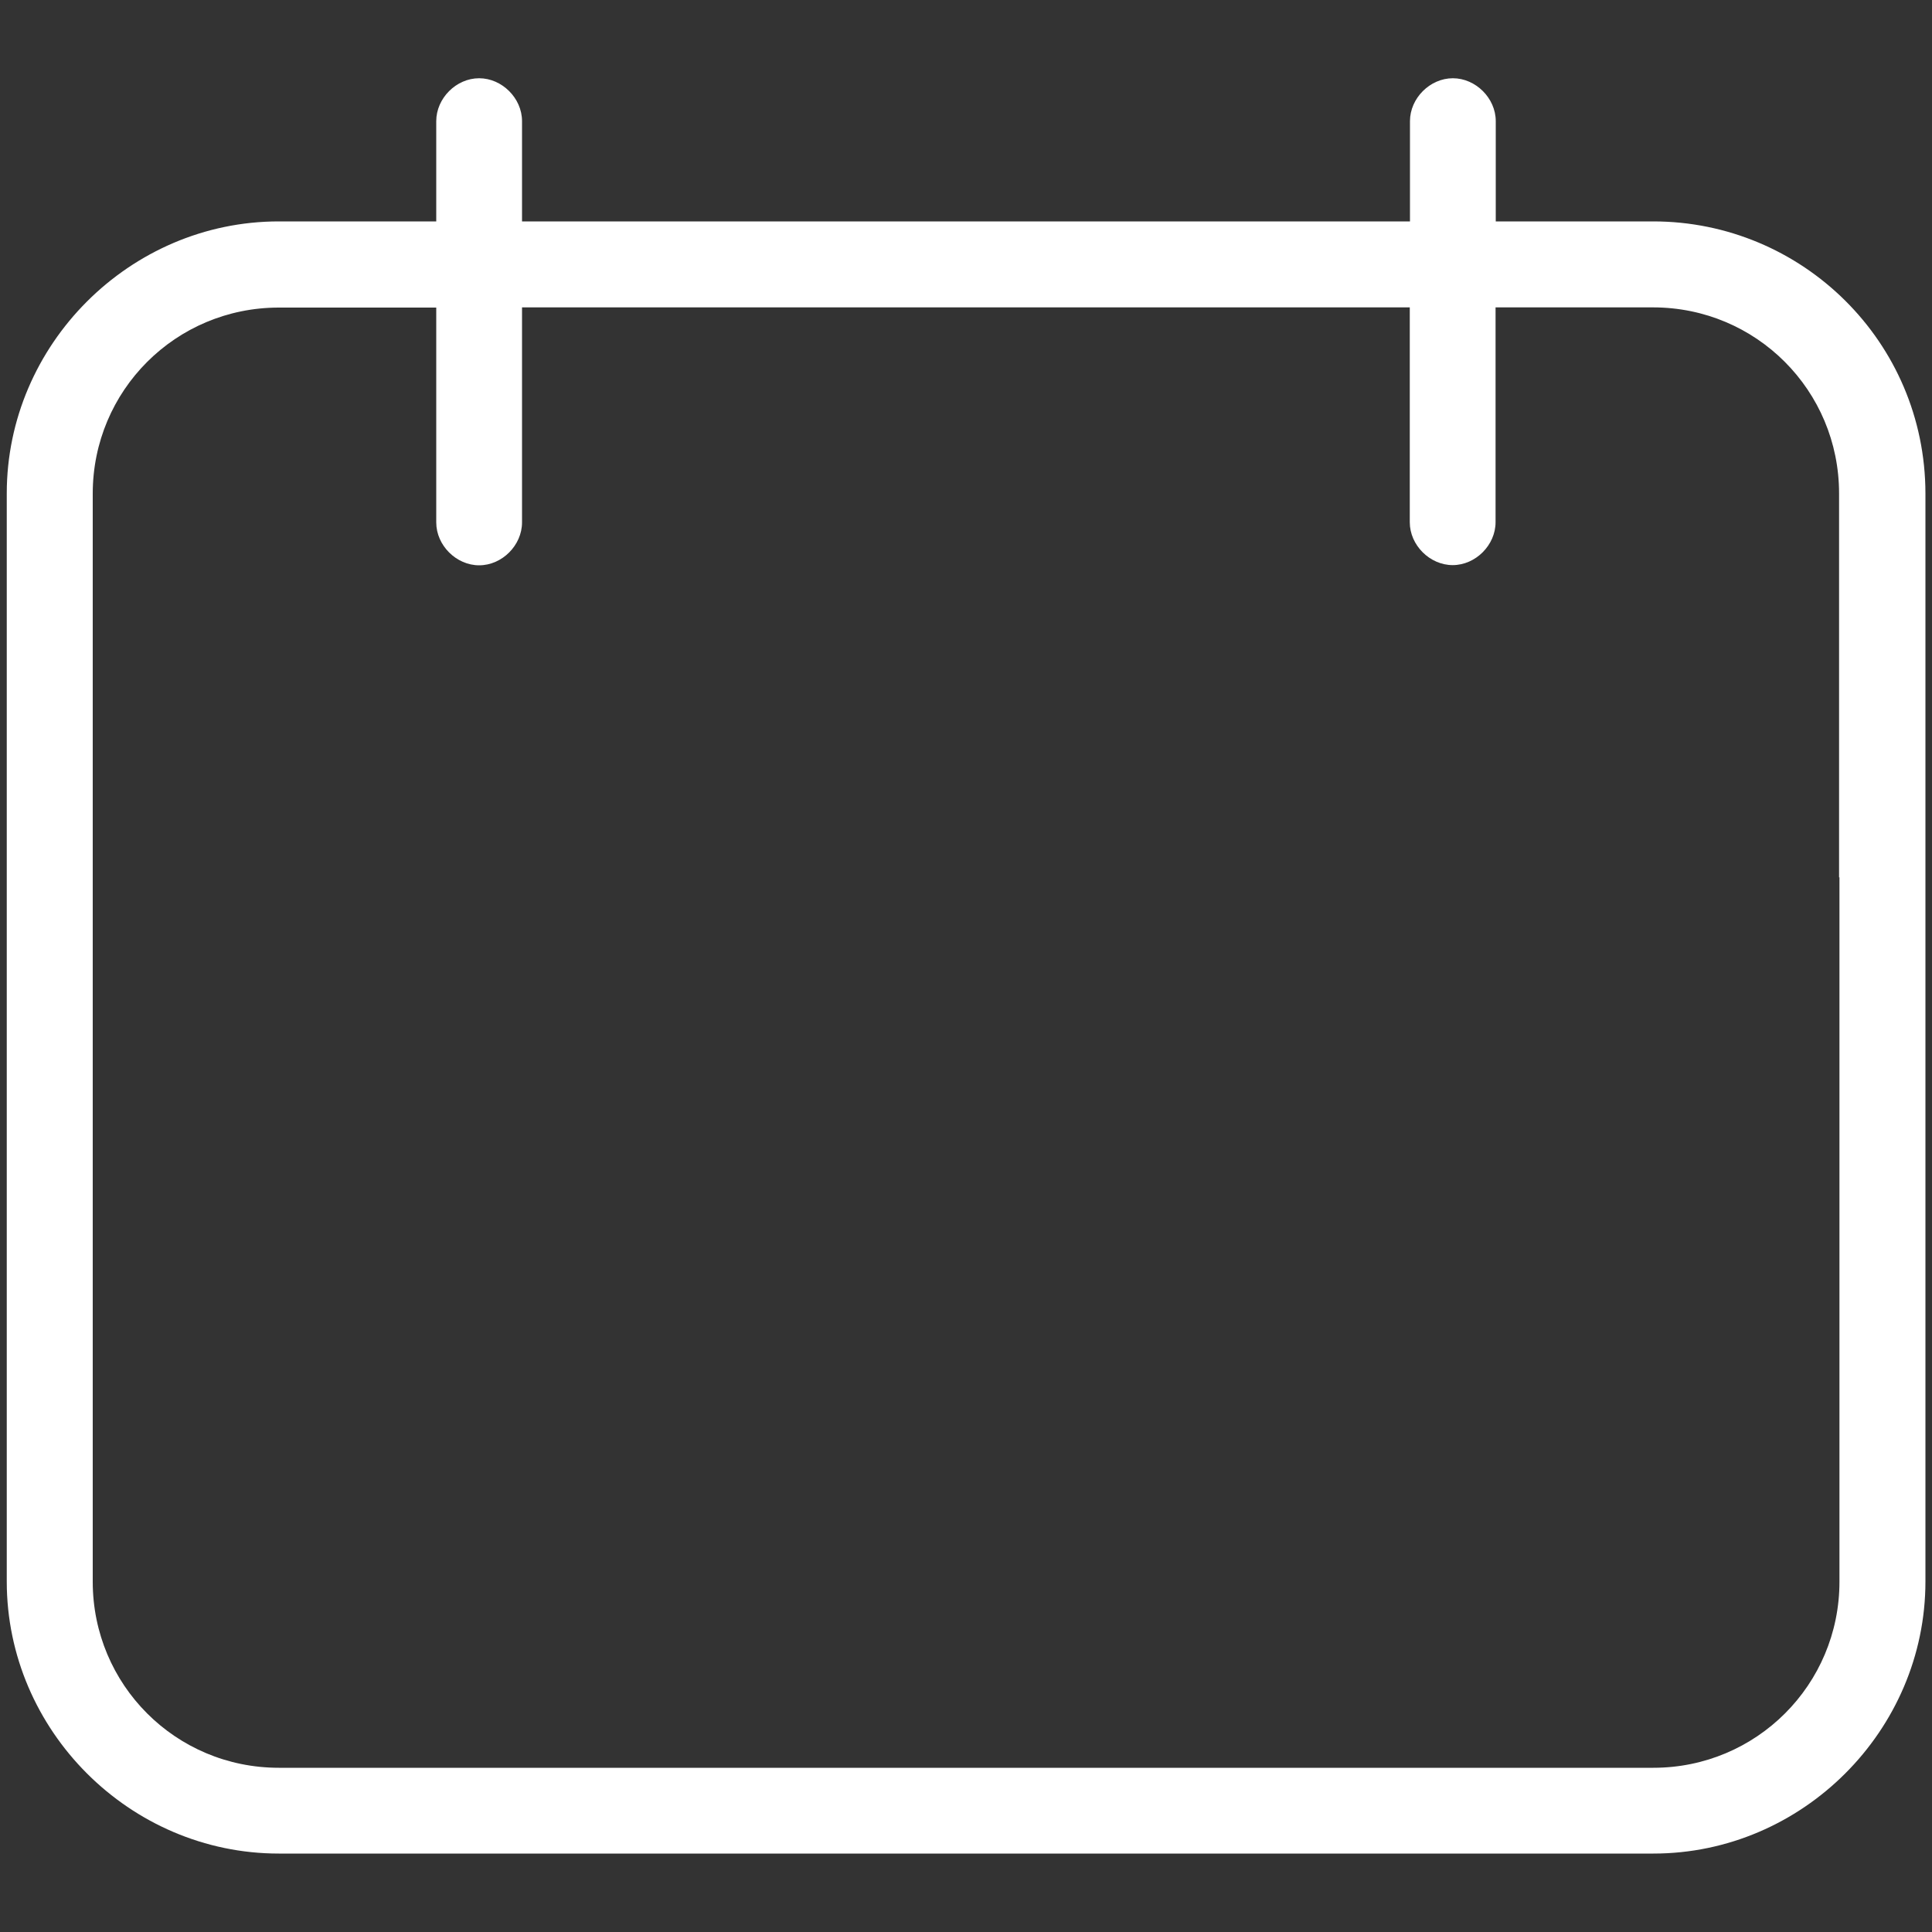 <?xml version="1.0" encoding="utf-8"?>
<!-- Generator: Adobe Illustrator 25.3.1, SVG Export Plug-In . SVG Version: 6.00 Build 0)  -->
<svg version="1.1" id="Layer_1" xmlns="http://www.w3.org/2000/svg" xmlns:xlink="http://www.w3.org/1999/xlink" x="0px" y="0px"
	 viewBox="0 0 1000 1000" style="enable-background:new 0 0 1000 1000;" xml:space="preserve">
<rect x="0" y="0" width="1000" height="1000" fill="#333333" stroke="none"/>
<style type="text/css">
	.st0{fill:none;}
	.st1{fill:#FFFFFF;}
</style>
<path class="st0" d="M952,255.4c0-53.4-43-96.3-96.3-96.3h-81.5l0,111.2c0,11.8-10.4,22.2-22.2,22.2c-11.8,0-22.2-10.4-22.2-22.2
	V159.1H270.2v111.2c0,11.8-10.4,22.2-22.2,22.2c-11.8,0-22.2-10.4-22.2-22.2V159.1h-81.5l0,0c-53.4,0-96.3,43-96.3,96.3l0,154.1H952
	V255.4z"/>
<path class="st0" d="M47.9,818.7c0,53.4,43,96.3,96.3,96.3h711.5c53.4,0,96.3-43,96.3-96.3V454.1H47.9L47.9,818.7z"/>
<path class="st0" d="M952,255.4c0-53.4-43-96.3-96.3-96.3h-81.5l0,111.2c0,11.8-10.4,22.2-22.2,22.2c-11.8,0-22.2-10.4-22.2-22.2
	V159.1H270.2v111.2c0,11.8-10.4,22.2-22.2,22.2c-11.8,0-22.2-10.4-22.2-22.2V159.1h-81.5l0,0c-53.4,0-96.3,43-96.3,96.3l0,154.1H952
	V255.4z"/>
<path class="st0" d="M47.9,818.7c0,53.4,43,96.3,96.3,96.3h711.5c53.4,0,96.3-43,96.3-96.3V454.1H47.9L47.9,818.7z"/>
<path class="st1" d="M855.7,114.6L855.7,114.6h-81.5V62.7c0-11.9-10.4-22.2-22.2-22.2c-11.9,0-22.2,10.4-22.2,22.2v51.9H270.2V62.7
	c0-11.9-10.4-22.2-22.2-22.2c-11.9,0-22.2,10.4-22.2,22.2l0,51.9h-81.5c-77.1,0-140.8,63.7-140.8,140.8v563.2
	c0,77.1,63.7,140.8,140.8,140.8h711.5c77.1,0,140.8-63.7,140.8-140.8V255.4C996.5,176.9,932.8,114.6,855.7,114.6z M952.1,454.1v89.8
	v274.8c0,53.3-43,96.3-96.3,96.3H144.3c-53.4,0-96.3-43-96.3-96.3l0-364.6h0v-44.5h0l0-154.1c0-53.4,43-96.3,96.3-96.3l0,0h81.5
	v111.2c0,11.9,10.4,22.2,22.2,22.2c11.9,0,22.2-10.4,22.2-22.2V159.1h459.5v111.2c0,11.9,10.4,22.2,22.2,22.2
	c11.9,0,22.2-10.4,22.2-22.2l0-111.2h81.5c53.4,0,96.3,43,96.3,96.3v106.5h0V454.1z"/>
</svg>
